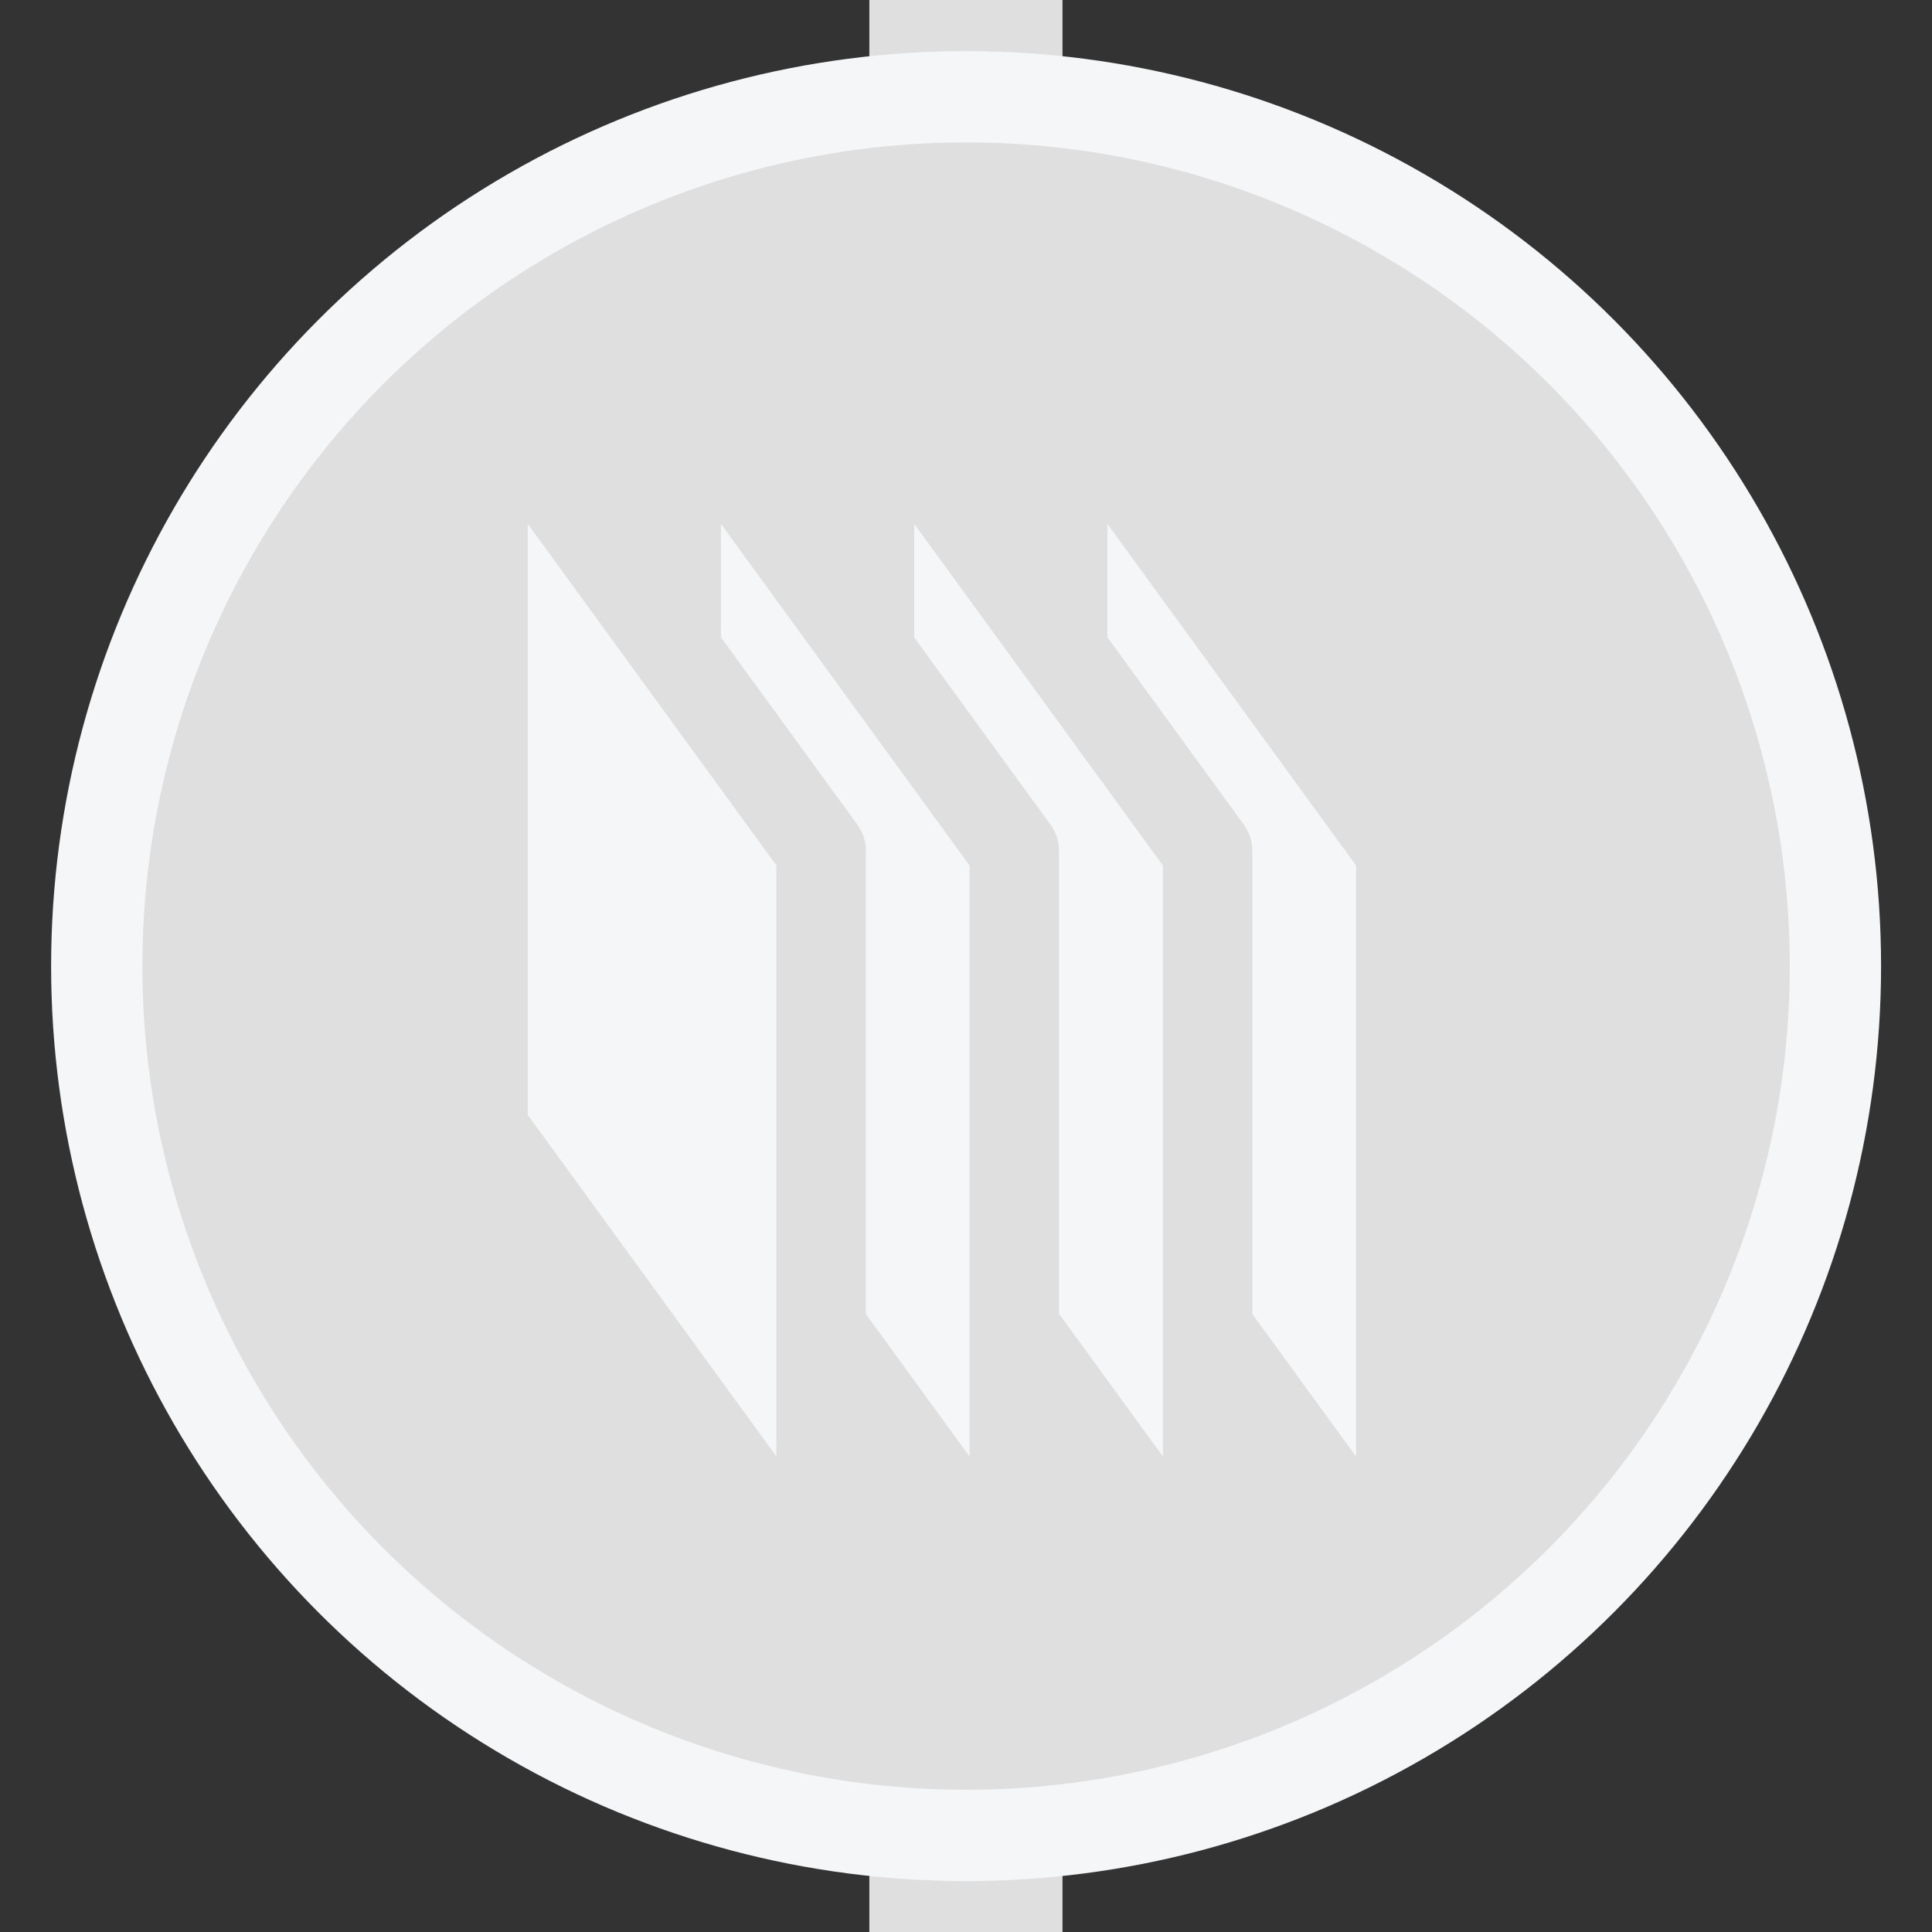<?xml version="1.0" encoding="UTF-8" standalone="no"?>
<!-- Created with Inkscape (http://www.inkscape.org/) -->

<svg
   width="40"
   height="40"
   viewBox="0 0 10.583 10.583"
   version="1.1"
   id="svg5"
   inkscape:version="1.1.2 (0a00cf5339, 2022-02-04, custom)"
   sodipodi:docname="tseries.svg"
   inkscape:export-filename="C:\Users\swharden\Documents\GitHub\ephys-projects\dev\icons\linescan.png"
   inkscape:export-xdpi="96"
   inkscape:export-ydpi="96"
   xmlns:inkscape="http://www.inkscape.org/namespaces/inkscape"
   xmlns:sodipodi="http://sodipodi.sourceforge.net/DTD/sodipodi-0.dtd"
   xmlns="http://www.w3.org/2000/svg"
   xmlns:svg="http://www.w3.org/2000/svg">
  <rect x="0" y="0" width="10.583" height="10.583" fill="#333333" stroke="none"/>
  <sodipodi:namedview
     id="namedview7"
     pagecolor="#f5f6f7"
     bordercolor="#666666"
     borderopacity="1.0"
     inkscape:pageshadow="2"
     inkscape:pageopacity="0"
     inkscape:pagecheckerboard="false"
     inkscape:document-units="mm"
     showgrid="false"
     units="px"
     inkscape:zoom="16.970563"
     inkscape:cx="24.395184"
     inkscape:cy="23.688077"
     inkscape:window-width="1845"
     inkscape:window-height="1428"
     inkscape:window-x="1651"
     inkscape:window-y="392"
     inkscape:window-maximized="0"
     inkscape:current-layer="layer1">
    <inkscape:grid
       type="xygrid"
       id="grid9" />
  </sodipodi:namedview>
  <defs
     id="defs2" />
  <g
     inkscape:label="Layer 1"
     inkscape:groupmode="layer"
     id="layer1">
    <rect
       style="fill:#dfdfdf;fill-opacity:1;stroke:none;stroke-width:0.265;stroke-linecap:round;stroke-linejoin:round"
       id="rect1454"
       width="1.058"
       height="17.198"
       x="4.762"
       y="-3.969" />
    <circle
       style="fill:#dfdfdf;fill-opacity:1;stroke:#f5f6f7;stroke-width:0.5;stroke-linecap:round;stroke-linejoin:round;stroke-miterlimit:4;stroke-dasharray:none;stroke-opacity:1"
       id="path1756"
       cx="5.292"
       cy="5.292"
       r="4.762" />
    <path
       id="rect6956"
       style="fill:#f5f6f7;stroke:#dfdfdf;stroke-width:0.49;stroke-linecap:round;stroke-linejoin:round;stroke-miterlimit:4;stroke-dasharray:none;stroke-opacity:1"
       d="M 5.821,2.117 7.673,4.661 V 8.731 L 5.821,6.187 Z"
       sodipodi:nodetypes="ccccc" />
    <path
       id="rect6956-0"
       style="fill:#f5f6f7;stroke:#dfdfdf;stroke-width:0.49;stroke-linecap:round;stroke-linejoin:round;stroke-miterlimit:4;stroke-dasharray:none;stroke-opacity:1"
       d="M 4.763,2.117 6.615,4.661 V 8.731 L 4.763,6.187 Z"
       sodipodi:nodetypes="ccccc" />
    <path
       id="rect6956-9"
       style="fill:#f5f6f7;stroke:#dfdfdf;stroke-width:0.49;stroke-linecap:round;stroke-linejoin:round;stroke-miterlimit:4;stroke-dasharray:none;stroke-opacity:1"
       d="M 3.704,2.117 5.556,4.661 V 8.731 L 3.704,6.187 Z"
       sodipodi:nodetypes="ccccc" />
    <path
       id="rect6956-9-3"
       style="fill:#f5f6f7;stroke:#dfdfdf;stroke-width:0.49;stroke-linecap:round;stroke-linejoin:round;stroke-miterlimit:4;stroke-dasharray:none;stroke-opacity:1"
       d="M 2.646,2.117 4.498,4.661 V 8.731 L 2.646,6.187 Z"
       sodipodi:nodetypes="ccccc" />
  </g>
</svg>
